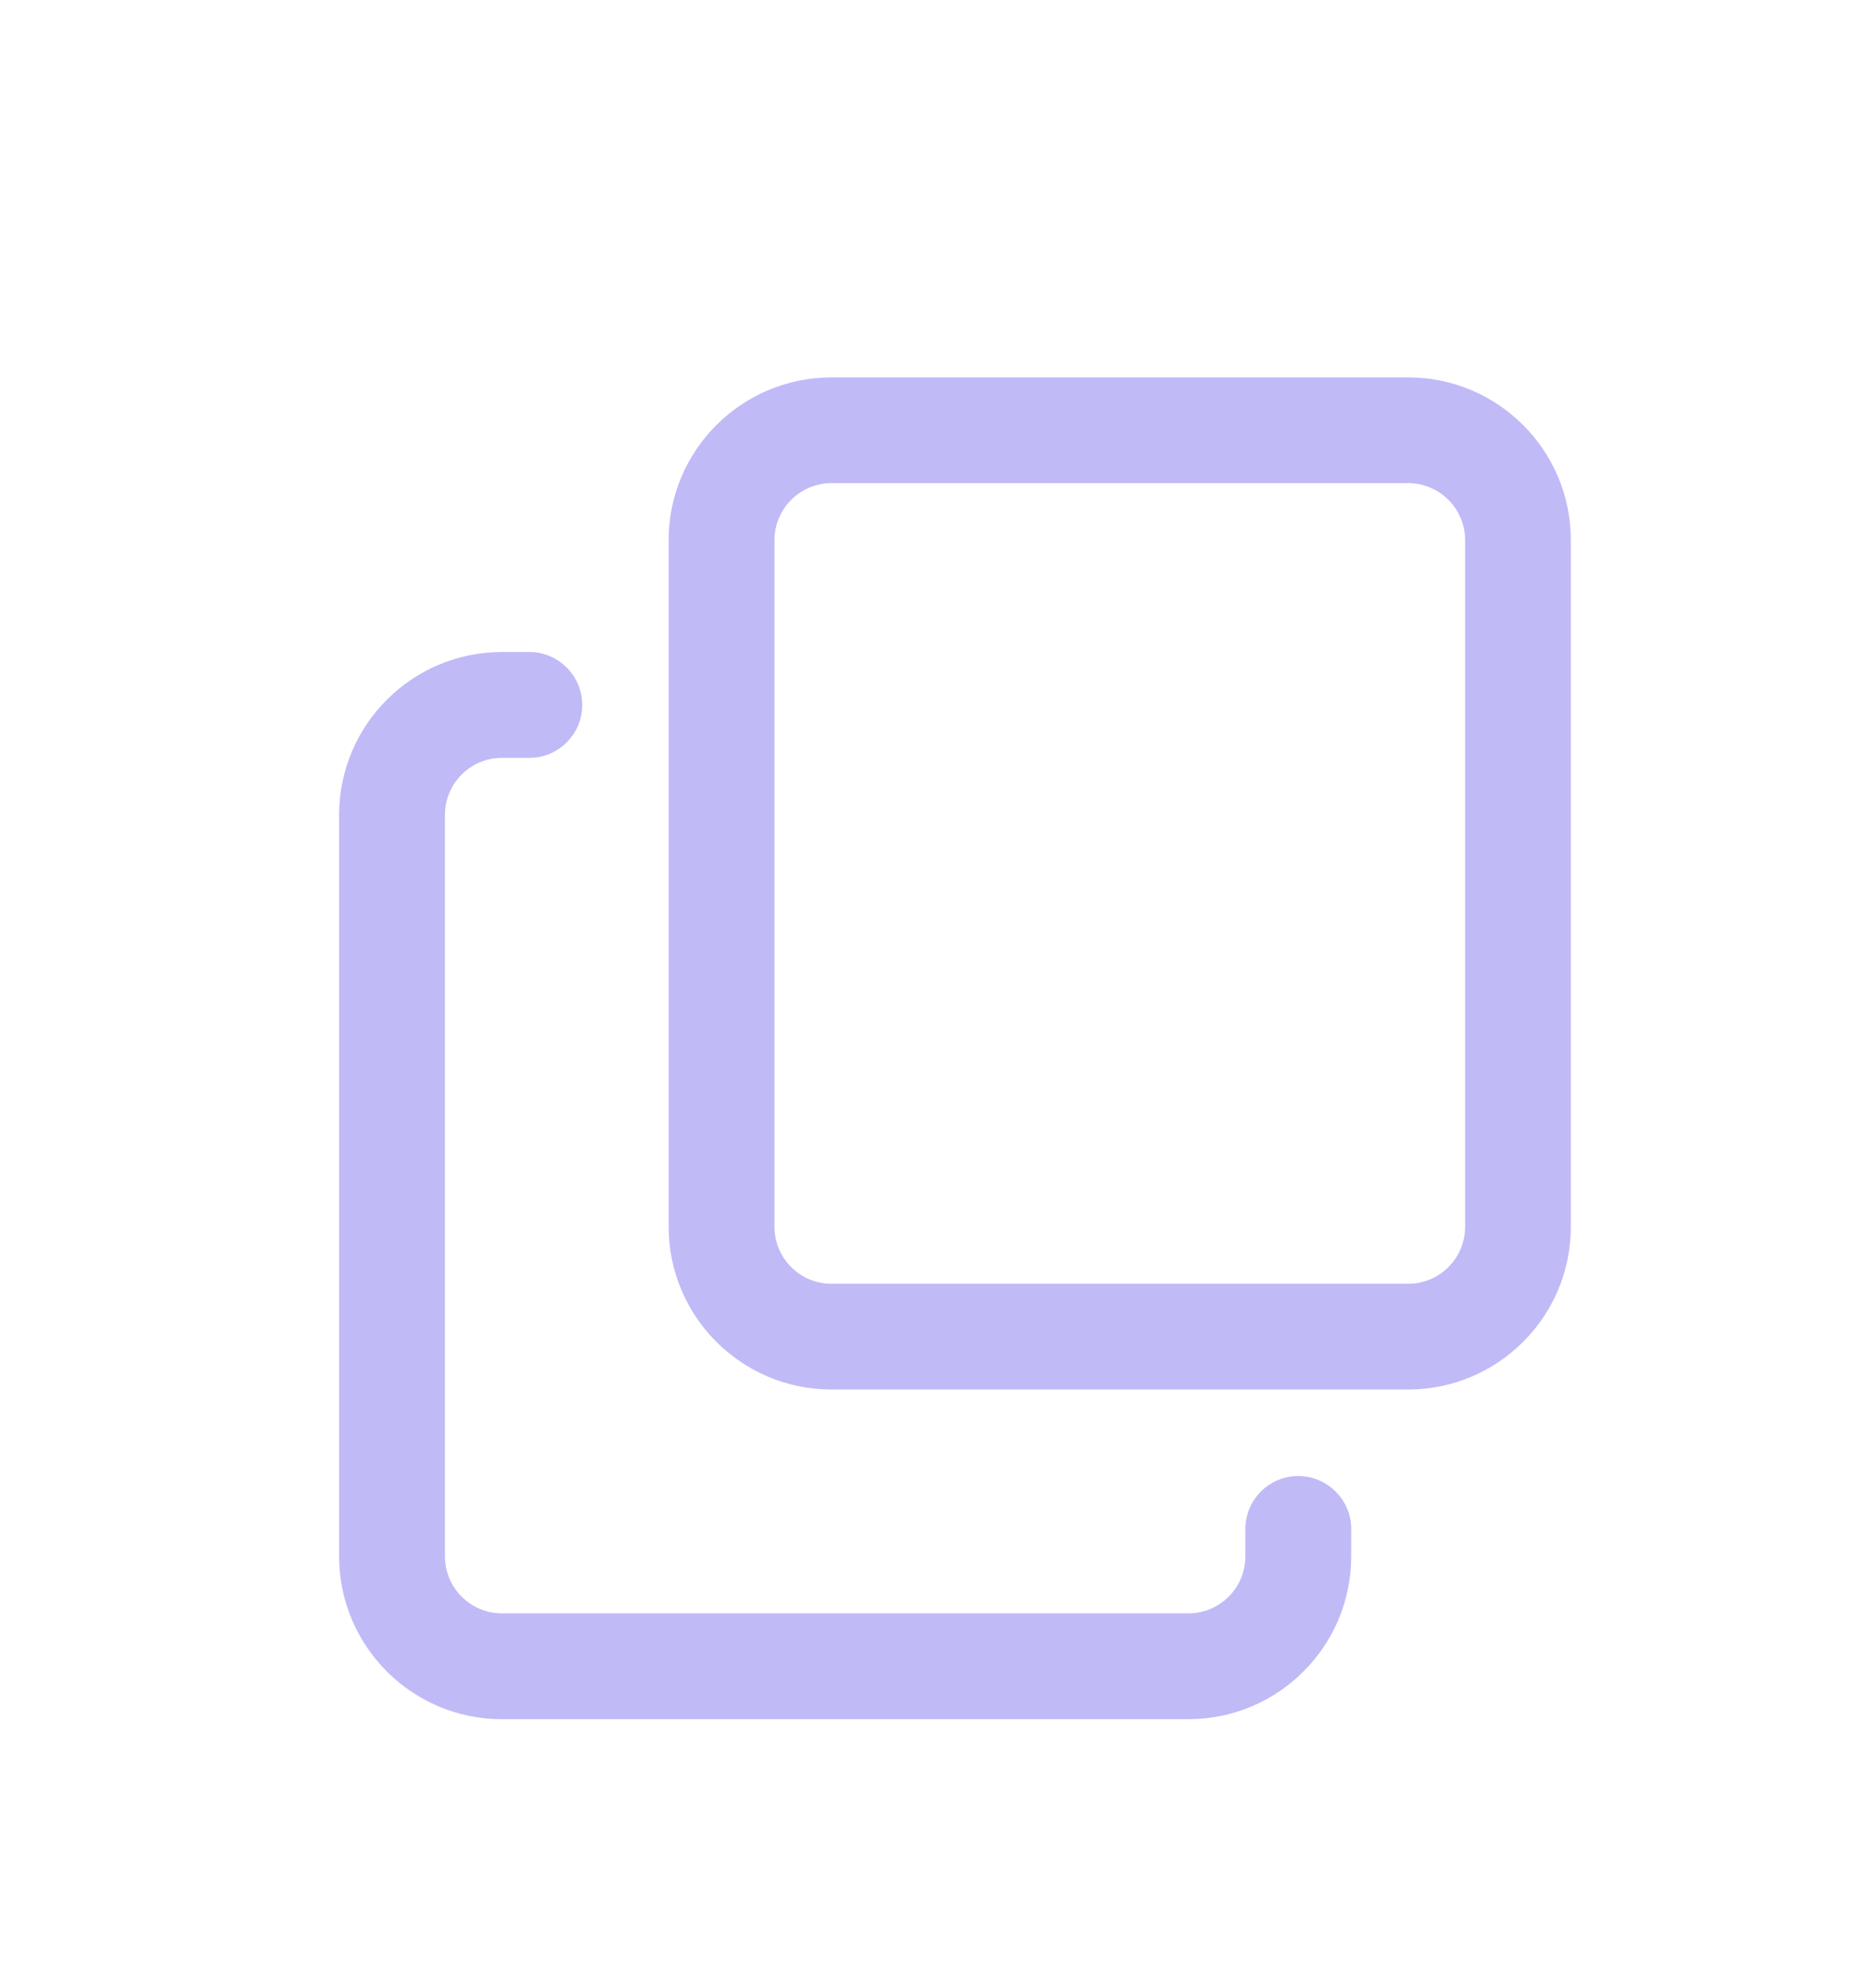 <svg width="16" height="17" viewBox="0 0 16 17" fill="none" xmlns="http://www.w3.org/2000/svg">
    <path d="M4.292 14.65H10.163C10.903 14.65 11.505 14.048 11.505 13.308V13.073C11.505 12.851 11.324 12.671 11.102 12.671C10.88 12.671 10.7 12.851 10.7 13.073V13.308C10.7 13.604 10.459 13.845 10.163 13.845H4.292C3.996 13.845 3.755 13.604 3.755 13.308V6.967C3.755 6.671 3.996 6.43 4.292 6.43H4.527C4.749 6.43 4.929 6.25 4.929 6.028C4.929 5.806 4.749 5.625 4.527 5.625H4.292C3.552 5.625 2.95 6.227 2.95 6.967V13.308C2.95 14.048 3.552 14.65 4.292 14.65Z" fill="#C0BAF7" stroke="#C0BAF7" stroke-width="0.1" />
    <path d="M7.11 11.831H12.042C12.782 11.831 13.383 11.23 13.383 10.49V4.618C13.383 3.878 12.782 3.277 12.042 3.277H7.11C6.37 3.277 5.768 3.878 5.768 4.618V10.49C5.768 11.23 6.37 11.831 7.11 11.831ZM6.573 4.618C6.573 4.322 6.814 4.081 7.11 4.081H12.042C12.338 4.081 12.579 4.322 12.579 4.618V10.49C12.579 10.786 12.338 11.027 12.042 11.027H7.11C6.814 11.027 6.573 10.786 6.573 10.49V4.618Z" fill="#C0BAF7" stroke="#C0BAF7" stroke-width="0.1" />
</svg>
    